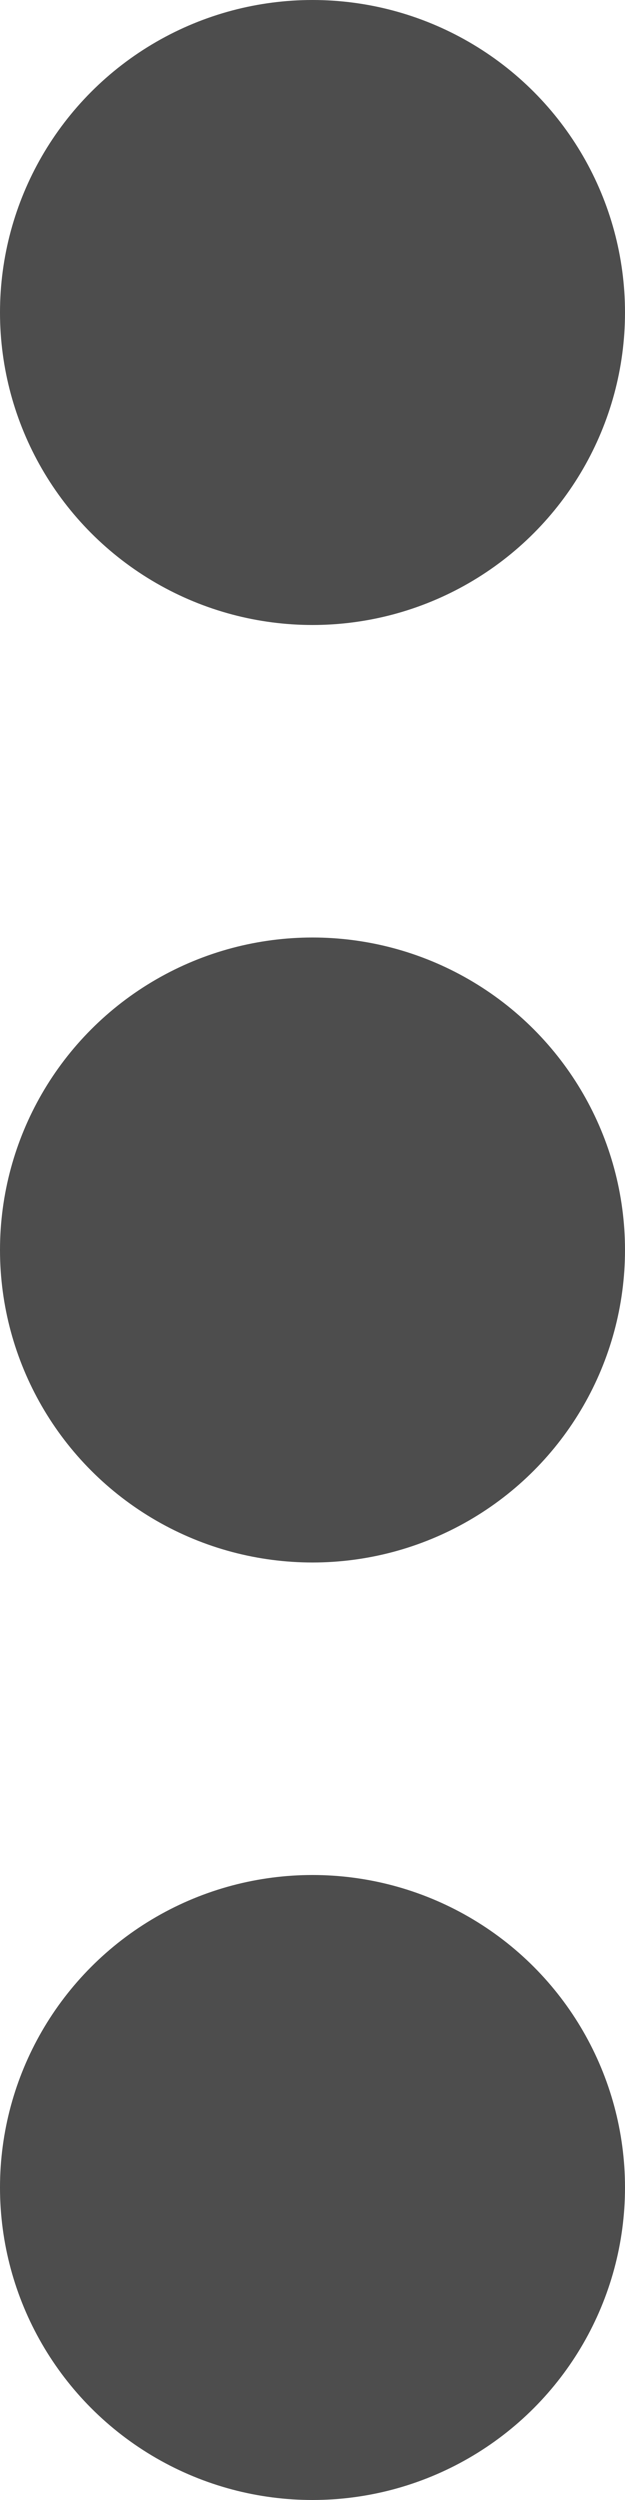 <svg width="4" height="16" viewBox="0 0 4 16" fill="none" xmlns="http://www.w3.org/2000/svg">
<g id="Icon/More">
<circle id="Ellipse 21" cx="2" cy="2" r="2" fill="#4D4D4D"/>
<circle id="Ellipse 22" cx="2" cy="8" r="2" fill="#4D4D4D"/>
<circle id="Ellipse 23" cx="2" cy="14" r="2" fill="#4D4D4D"/>
</g>
</svg>
